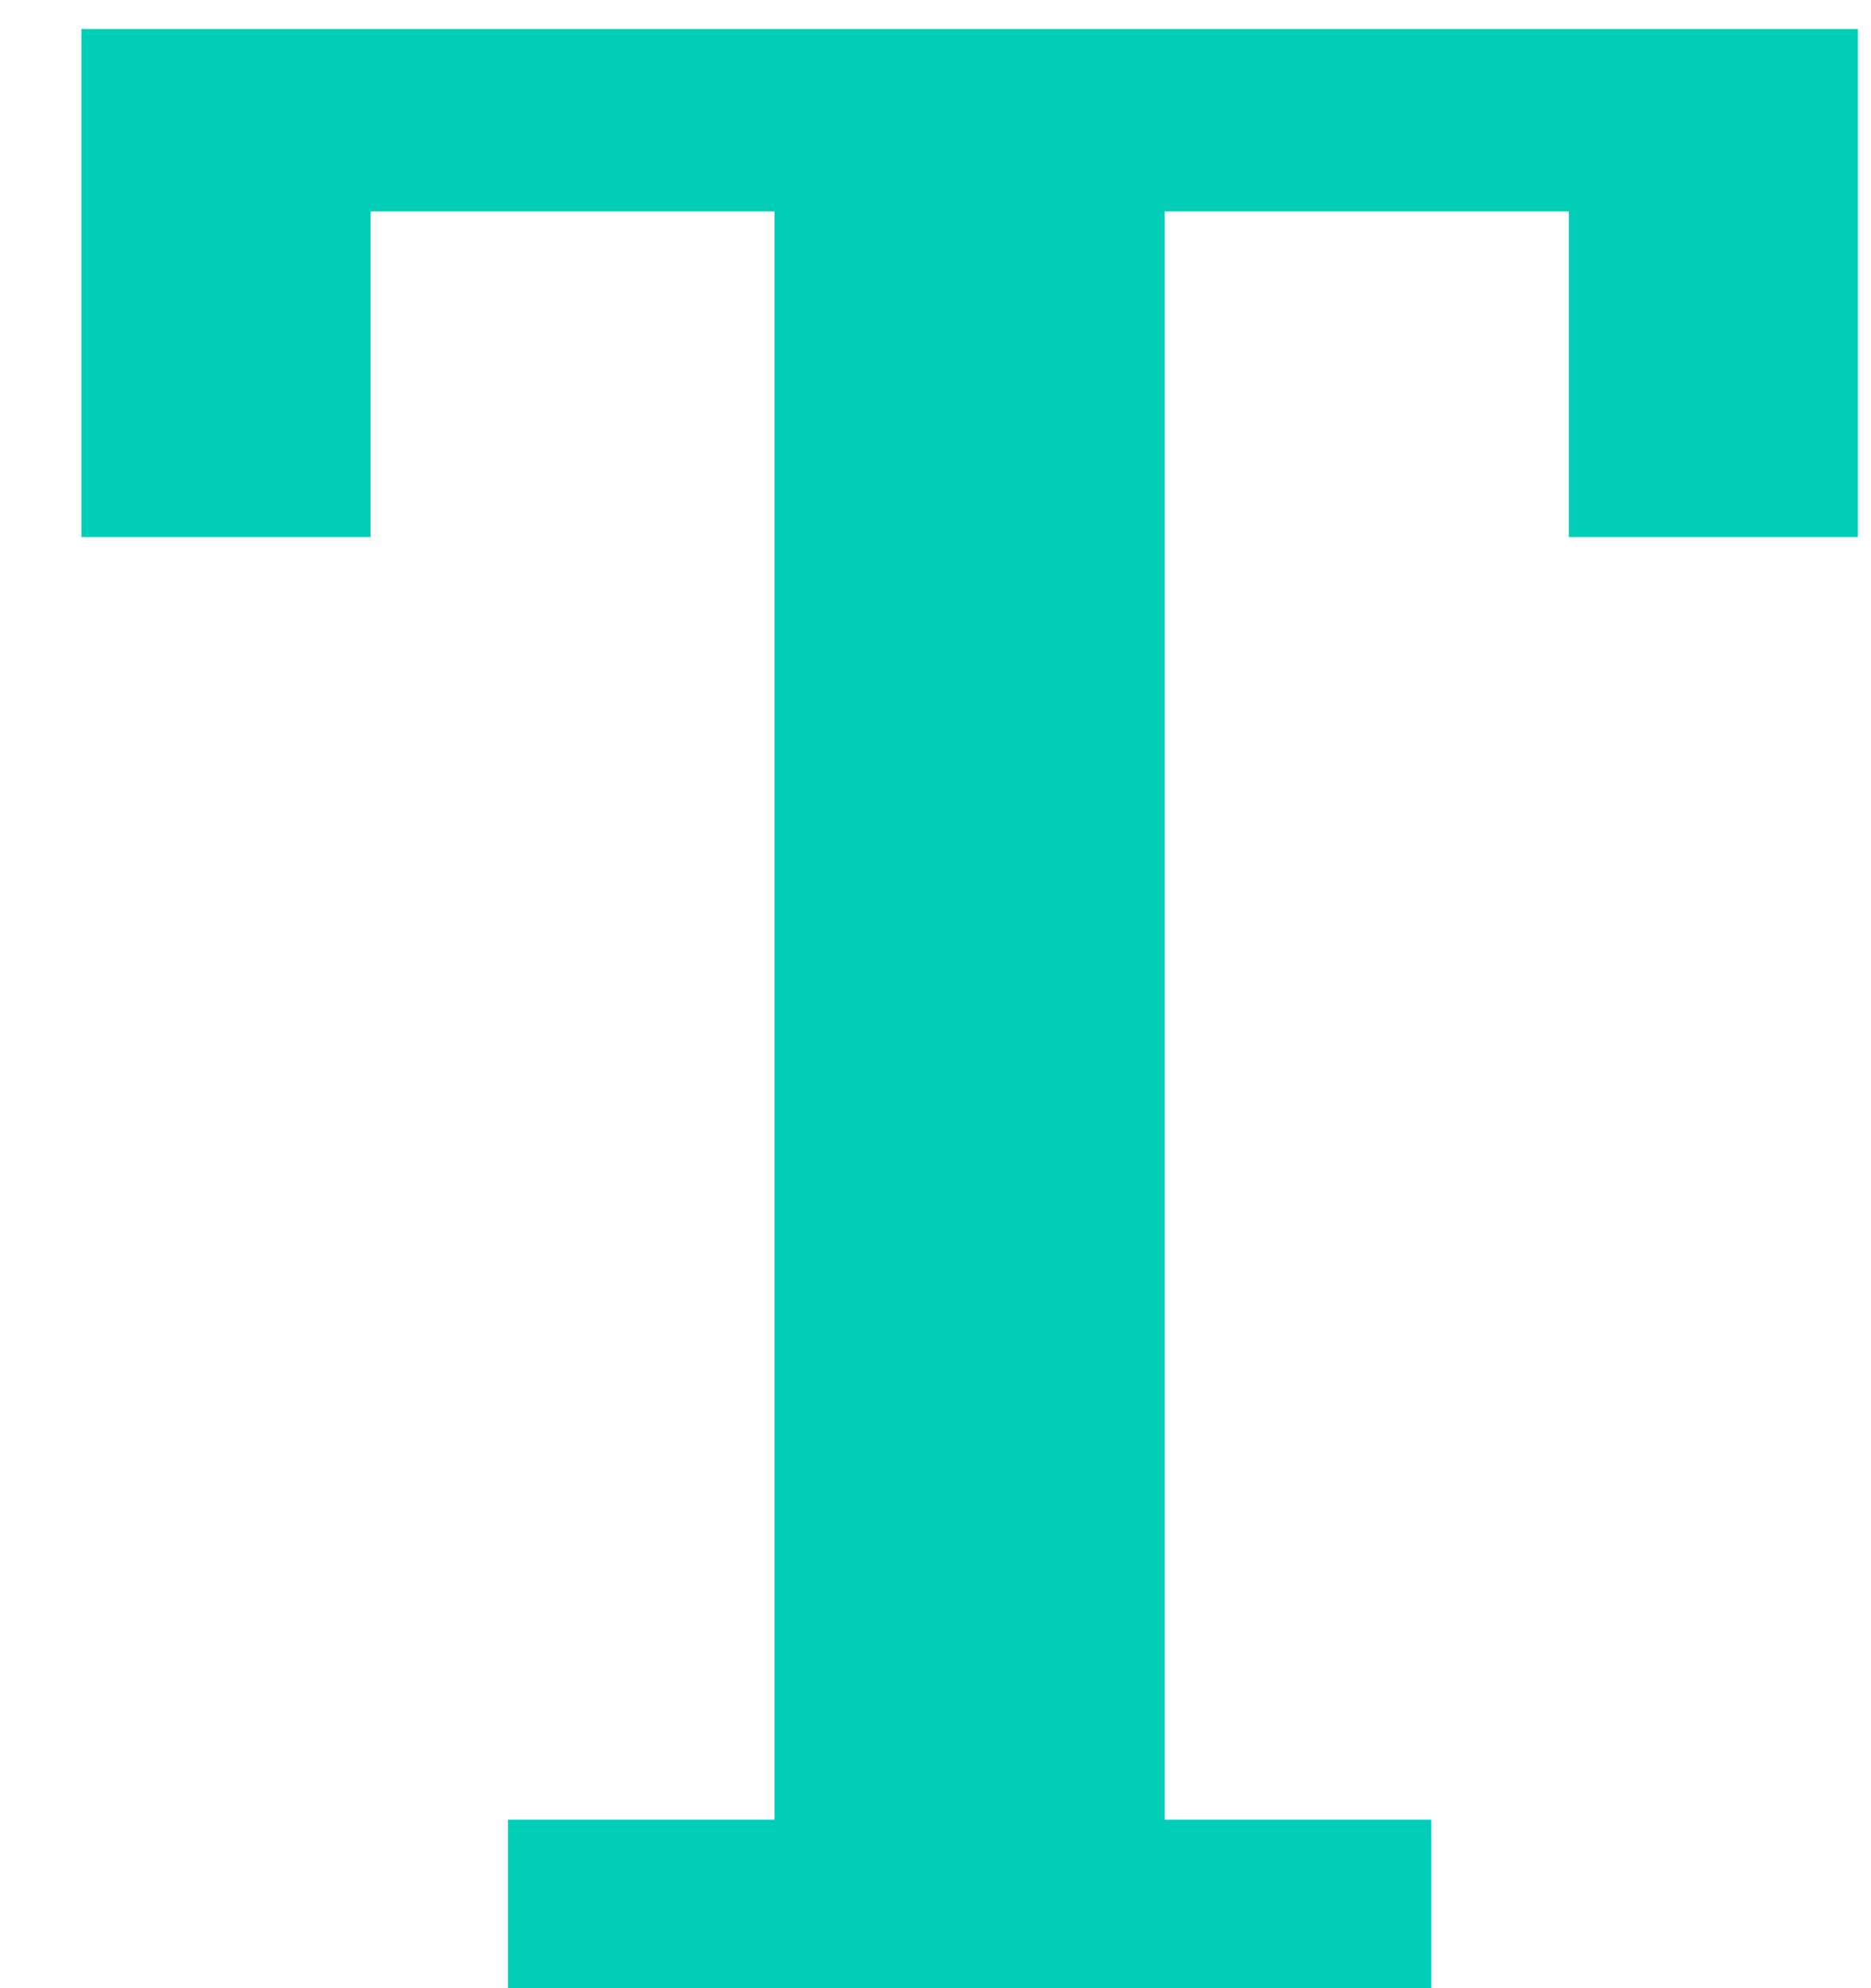 <svg width="16" height="17" viewBox="0 0 16 17" fill="none" xmlns="http://www.w3.org/2000/svg">
<path d="M4.344 15.56H6.624V1.808H3.168V4.592H0.696V0.248H15.888V4.592H13.416V1.808H9.96V15.56H12.24V17H4.344V15.56Z" fill="#01CEB6"/>
</svg>
